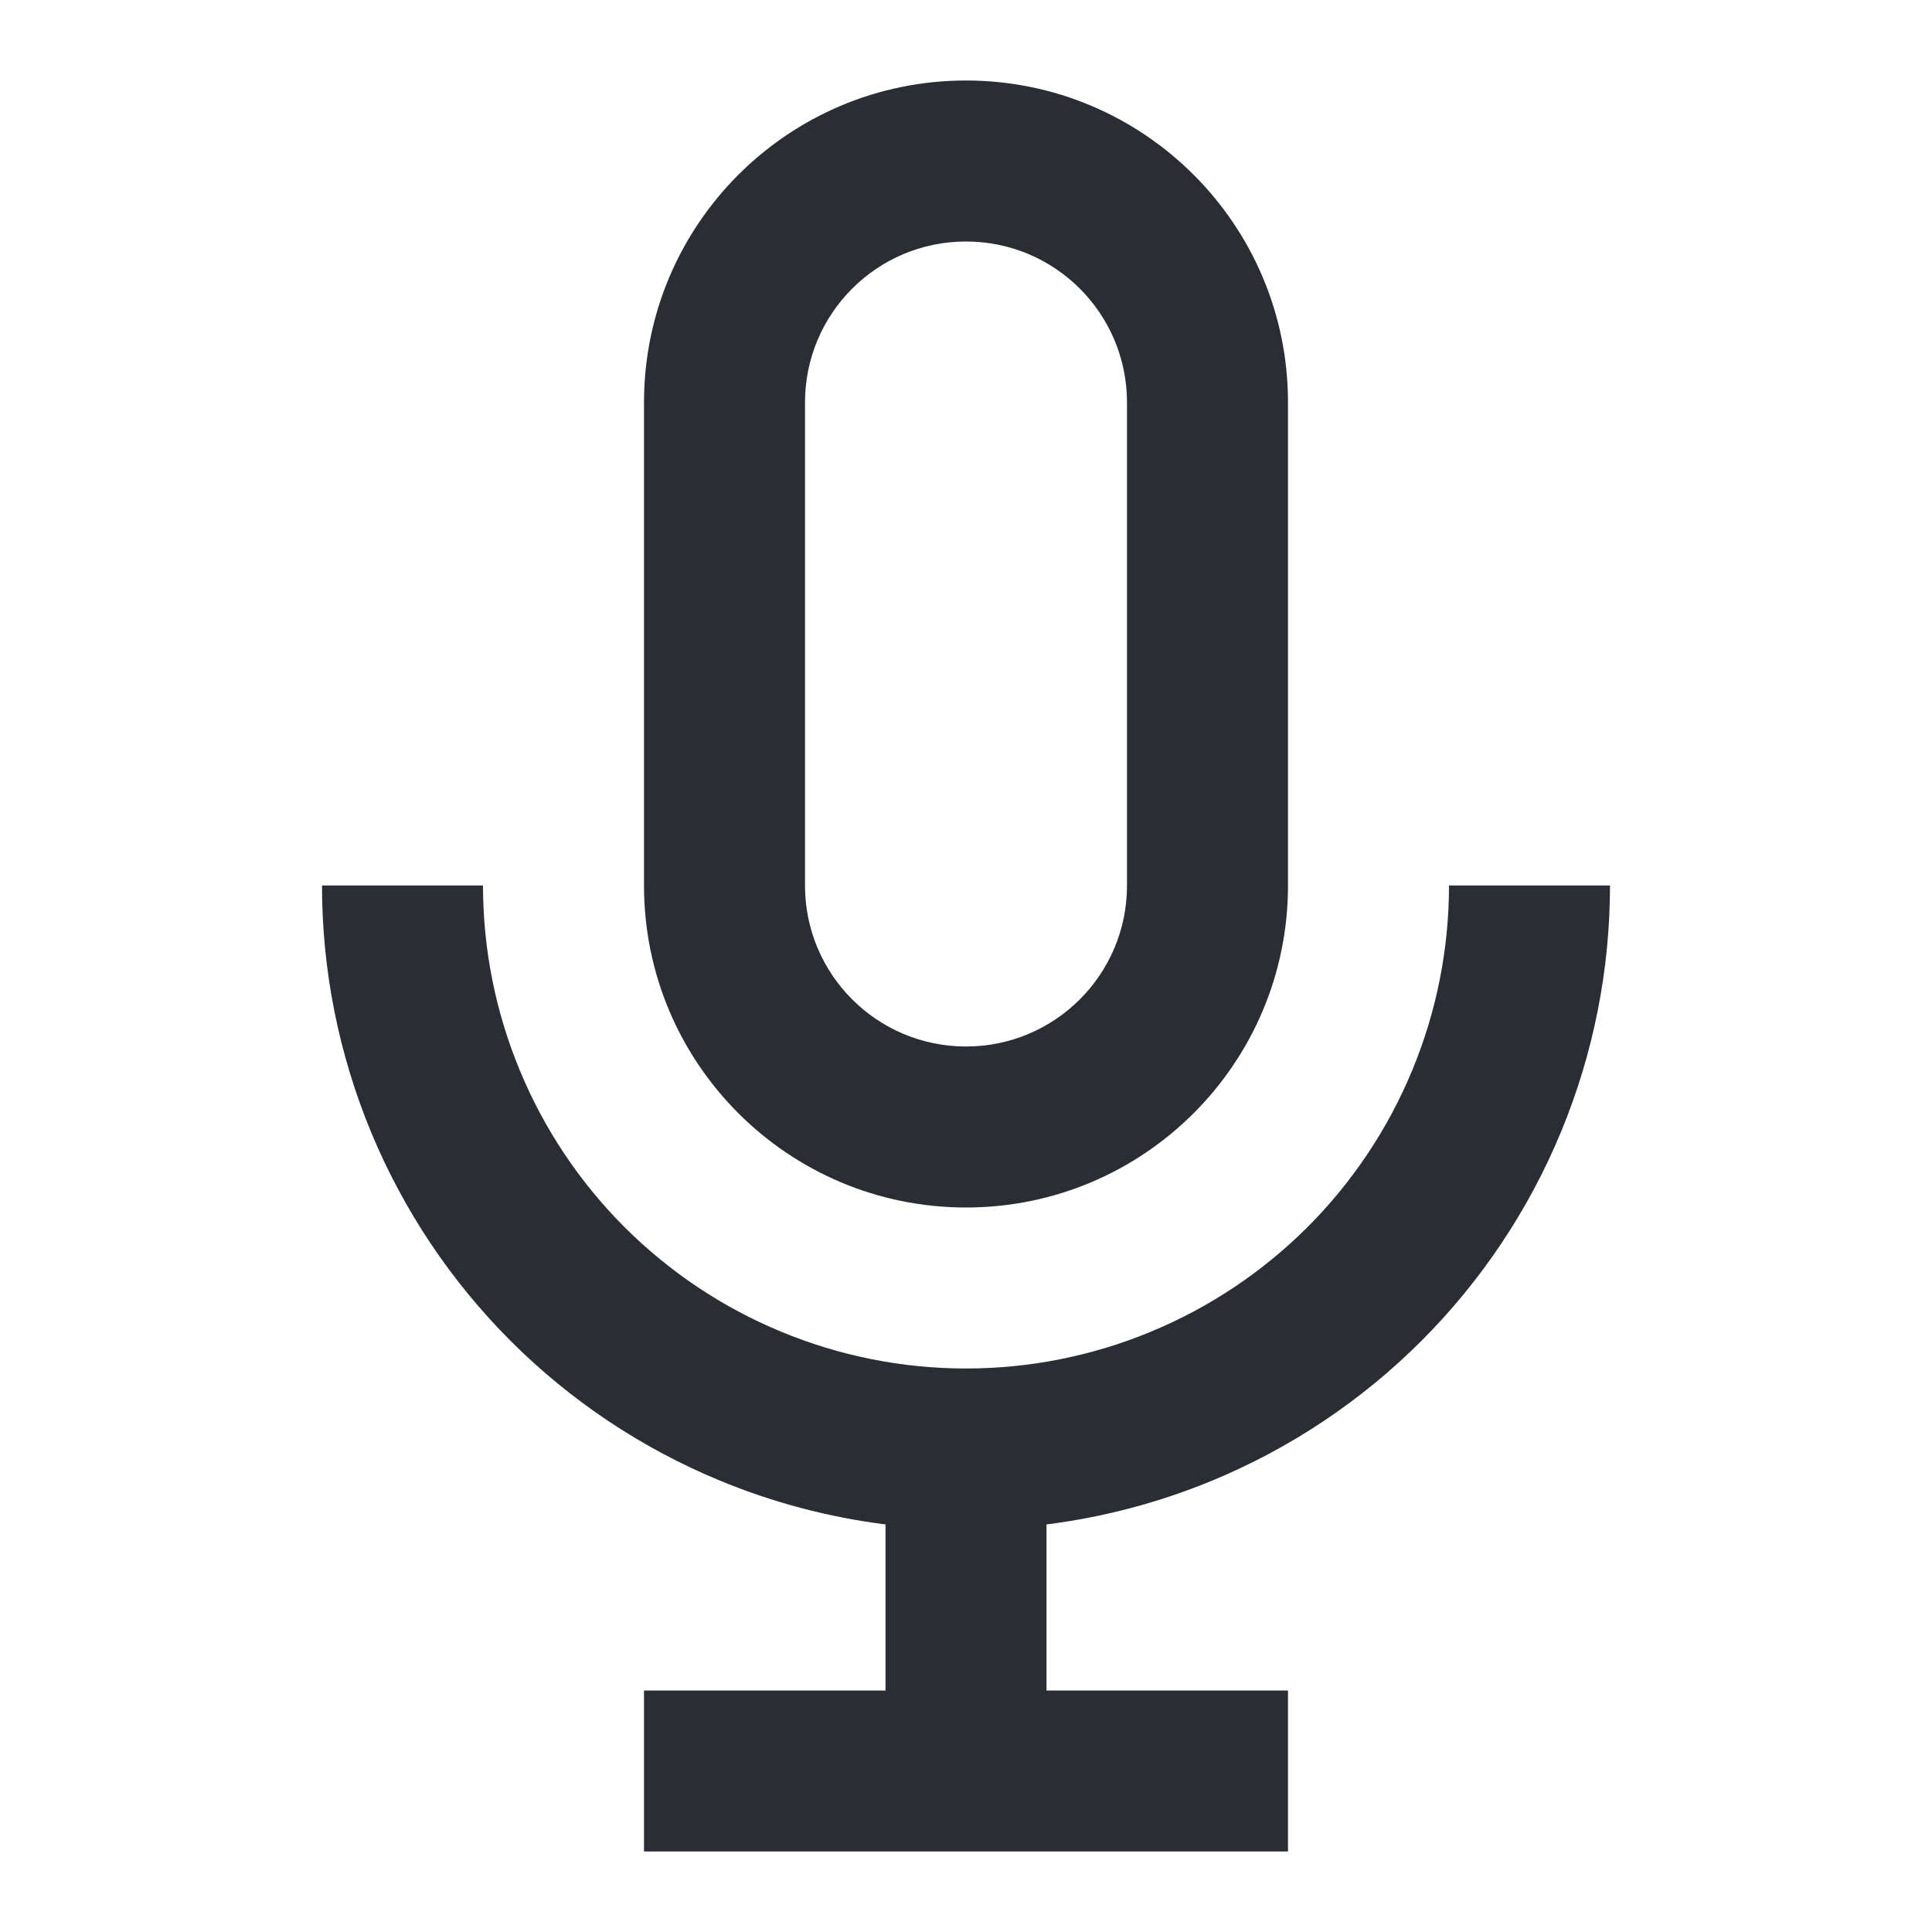 <svg width="24" height="24" viewBox="0 0 24 24" fill="none" xmlns="http://www.w3.org/2000/svg">
<path fill-rule="evenodd" clip-rule="evenodd" d="M8 5C8 2.791 9.791 1 12 1C14.209 1 16 2.791 16 5V11C16 13.209 14.209 15 12 15C9.791 15 8 13.209 8 11V5ZM12 3C10.895 3 10 3.895 10 5V11C10 12.105 10.895 13 12 13C13.105 13 14 12.105 14 11V5C14 3.895 13.105 3 12 3Z" fill="#2B2D34"/>
<path d="M13 18.937C13.707 18.848 14.4 18.665 15.062 18.391C16.032 17.989 16.914 17.4 17.657 16.657C18.4 15.914 18.989 15.032 19.391 14.062C19.793 13.091 20 12.051 20 11H18C18 11.788 17.845 12.568 17.543 13.296C17.242 14.024 16.8 14.685 16.243 15.243C15.685 15.8 15.024 16.242 14.296 16.543C13.568 16.845 12.788 17 12 17C11.212 17 10.432 16.845 9.704 16.543C8.976 16.242 8.315 15.8 7.757 15.243C7.2 14.685 6.758 14.024 6.457 13.296C6.155 12.568 6 11.788 6 11H4C4 12.051 4.207 13.091 4.609 14.062C5.011 15.032 5.6 15.914 6.343 16.657C7.086 17.4 7.968 17.989 8.939 18.391C9.6 18.665 10.293 18.848 11 18.937V21H8V23H16V21H13V18.937Z" fill="#2B2D34"/>
</svg>
